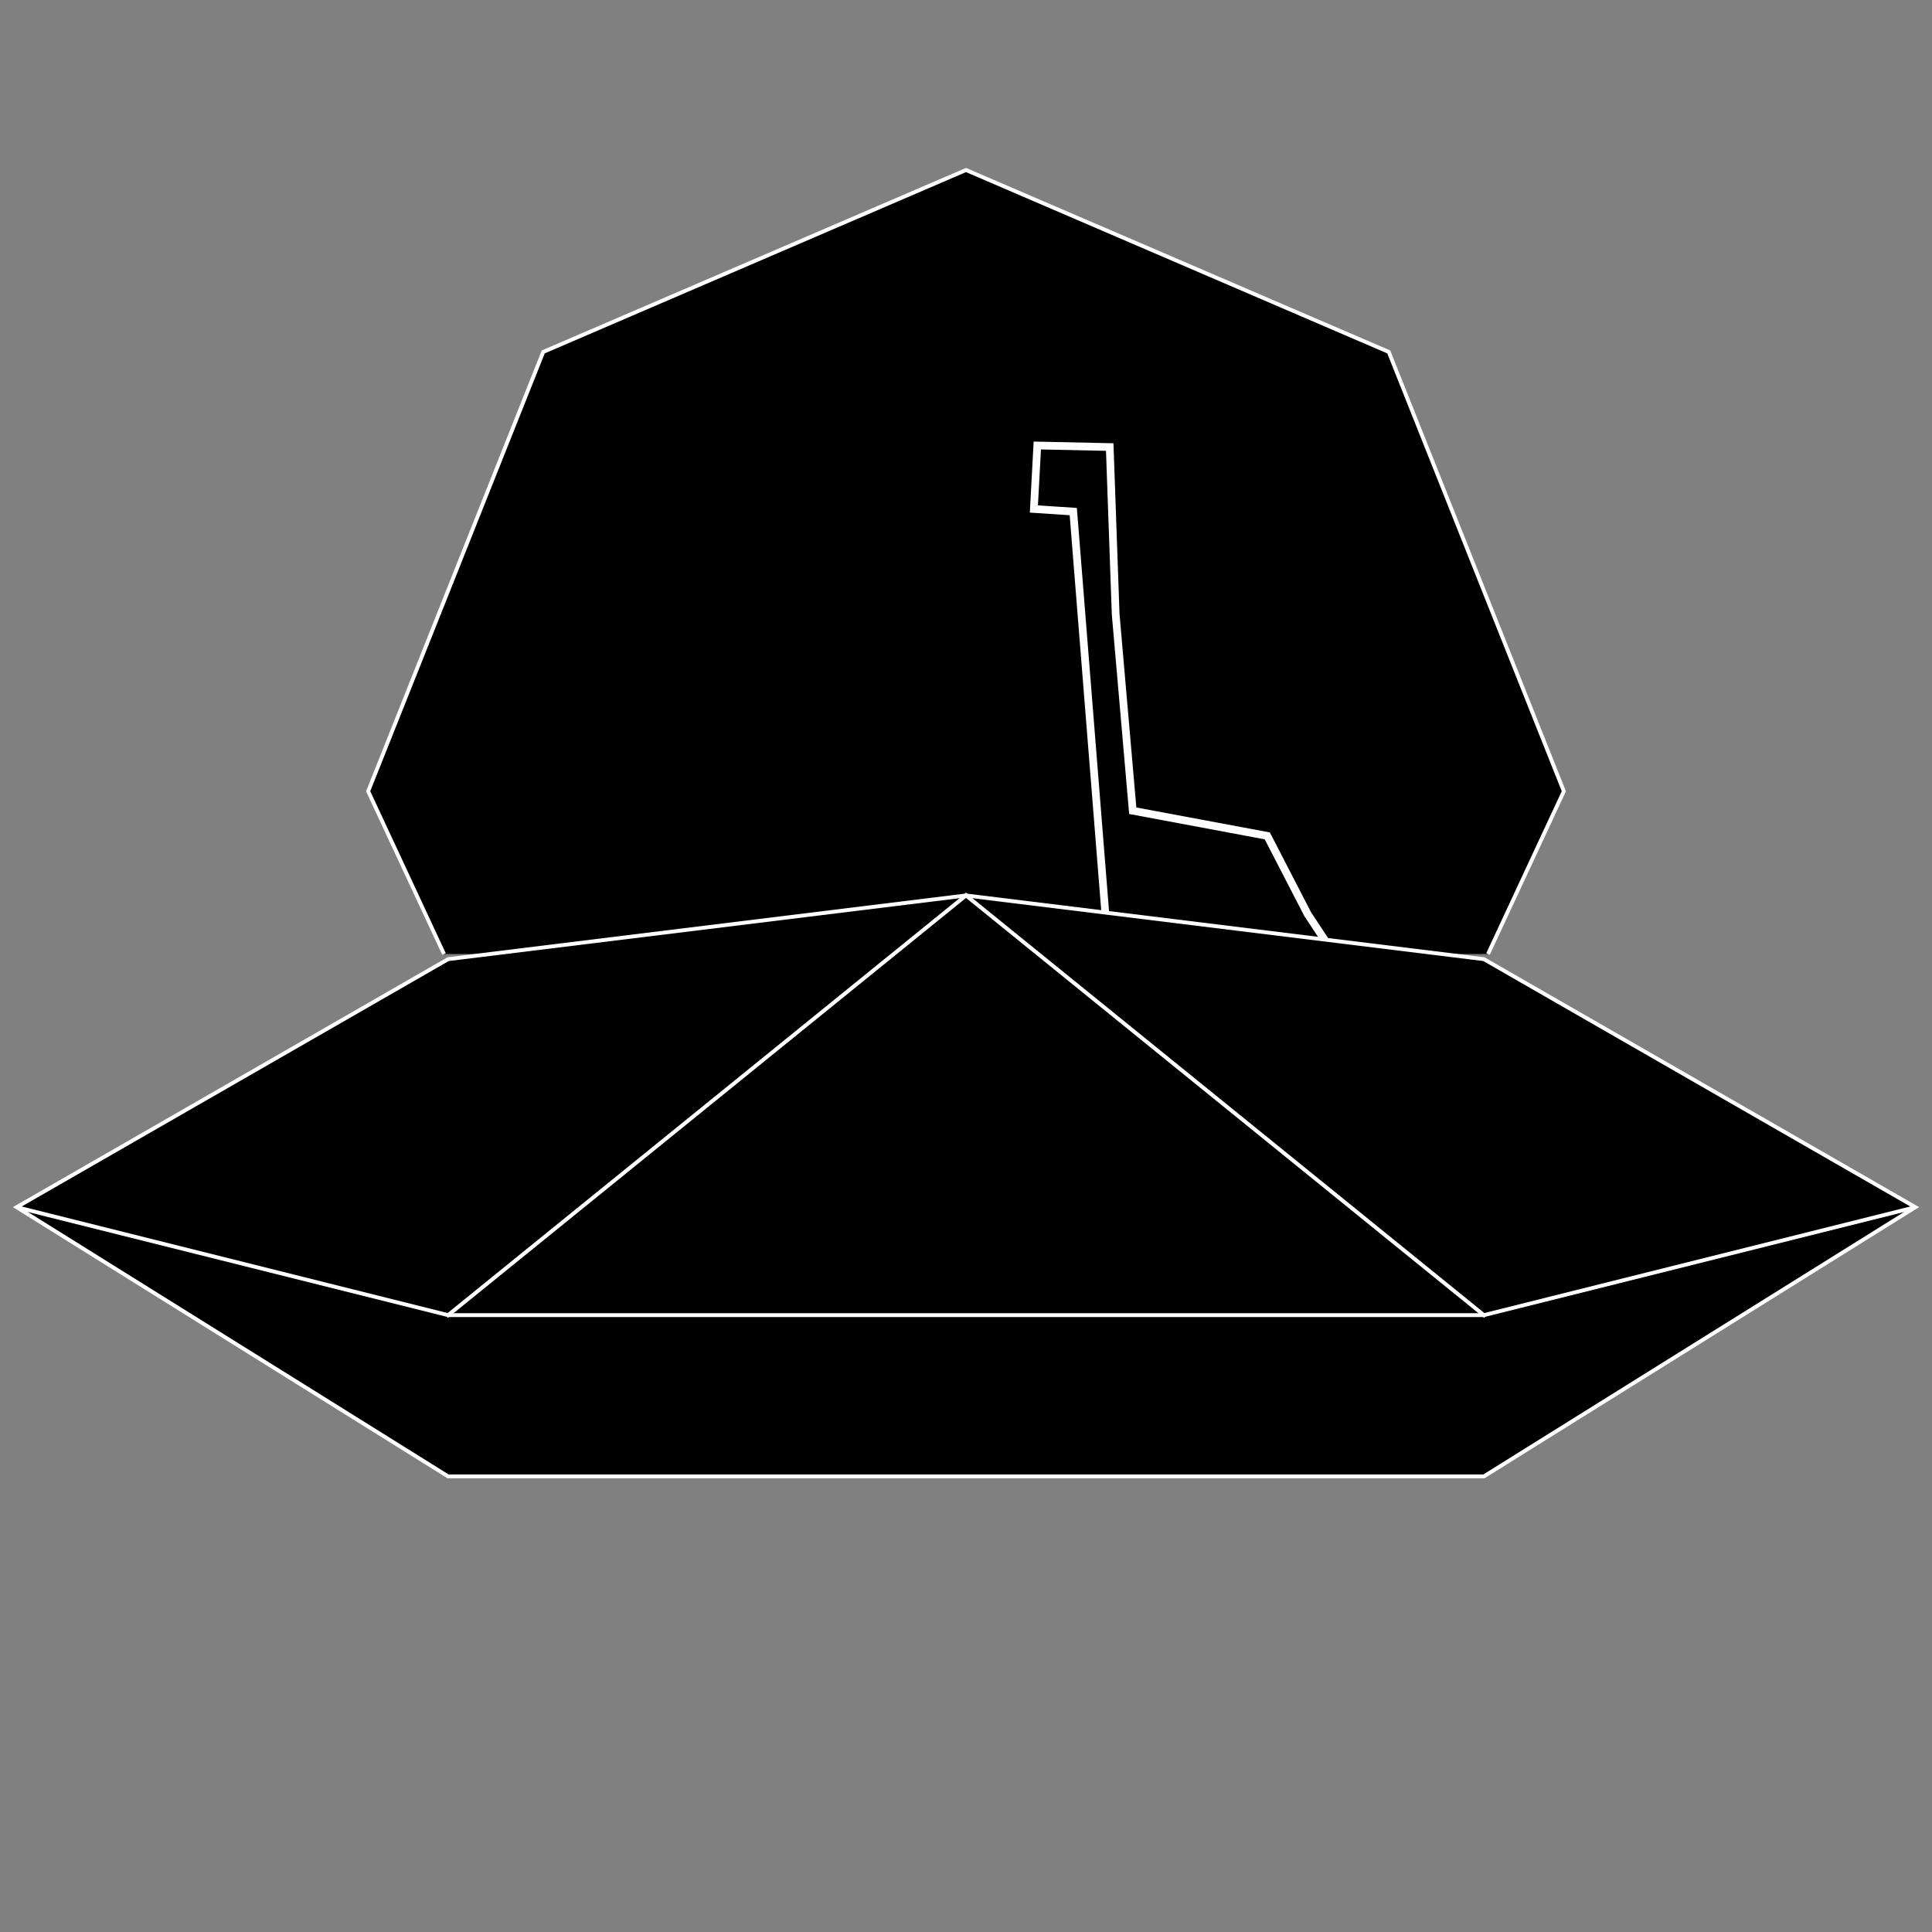 <?xml version="1.0" encoding="UTF-8" standalone="no"?>
<!-- Generator: Gravit.io -->
<svg xmlns="http://www.w3.org/2000/svg" xmlns:xlink="http://www.w3.org/1999/xlink" style="isolation:isolate" viewBox="0 0 500 500" width="500pt" height="500pt"><rect x="0" y="0" width="500" height="500" fill="#808080" stroke="none"/><defs><clipPath id="_clipPath_jdzsyuAxuwughbAhMgm4ZvWNTIKnWSVw"><rect width="500" height="500"/></clipPath></defs><g clip-path="url(#_clipPath_jdzsyuAxuwughbAhMgm4ZvWNTIKnWSVw)"><g><path d=" M 385.094 246.906 L 404.721 204.777 L 359.41 91.079 L 250 44 L 140.59 91.079 L 95.279 204.777 L 114.906 246.906" fill="rgb(0,0,0)" vector-effect="non-scaling-stroke" stroke-width="1" stroke="rgb(255,255,255)" stroke-linejoin="miter" stroke-linecap="butt" stroke-miterlimit="10"/><mask id="_mask_tIoMmARdUvZdN7piIMmeY7a9tuYr9uMJ" x="-200%" y="-200%" width="400%" height="400%"><rect x="-200%" y="-200%" width="400%" height="400%" style="fill:white;"/><path d=" M 327.974 216.324 L 293.154 209.814 L 288.733 158.958 L 287.195 115.697 L 268.455 115.295 L 267.567 131.725 L 277.76 132.397 L 286.176 237.818 L 275.969 276.472 L 286.827 275.717 L 297.704 248.662 L 312.624 256.14 L 317.093 280.45 L 327.524 283.403 L 330.844 263.245 L 371.481 286.705 L 338.422 236.563 L 327.974 216.324 L 327.974 216.324 Z " fill="black" stroke="none"/></mask><path d=" M 327.974 216.324 L 293.154 209.814 L 288.733 158.958 L 287.195 115.697 L 268.455 115.295 L 267.567 131.725 L 277.76 132.397 L 286.176 237.818 L 275.969 276.472 L 286.827 275.717 L 297.704 248.662 L 312.624 256.14 L 317.093 280.45 L 327.524 283.403 L 330.844 263.245 L 371.481 286.705 L 338.422 236.563 L 327.974 216.324 L 327.974 216.324 Z " fill="none"/><path d=" M 327.974 216.324 L 293.154 209.814 L 288.733 158.958 L 287.195 115.697 L 268.455 115.295 L 267.567 131.725 L 277.76 132.397 L 286.176 237.818 L 275.969 276.472 L 286.827 275.717 L 297.704 248.662 L 312.624 256.14 L 317.093 280.45 L 327.524 283.403 L 330.844 263.245 L 371.481 286.705 L 338.422 236.563 L 327.974 216.324 L 327.974 216.324 Z " fill="none" mask="url(#_mask_tIoMmARdUvZdN7piIMmeY7a9tuYr9uMJ)" vector-effect="non-scaling-stroke" stroke-width="2" stroke="rgb(255,255,255)" stroke-linejoin="miter" stroke-linecap="butt" stroke-miterlimit="10"/><path d=" M 4.303 312.419 L 115.967 382.088 L 384.033 382.088 L 495.697 312.419 L 384.033 248.232 L 250 231.743 L 115.967 248.232 L 4.303 312.419 Z " fill="rgb(0,0,0)" vector-effect="non-scaling-stroke" stroke-width="1" stroke="rgb(255,255,255)" stroke-linejoin="miter" stroke-linecap="butt" stroke-miterlimit="10"/><path d=" M 4.303 312.419 L 115.967 340.357 L 384.033 340.357 L 495.697 312.419" fill="none" vector-effect="non-scaling-stroke" stroke-width="1" stroke="rgb(255,255,255)" stroke-linejoin="miter" stroke-linecap="butt" stroke-miterlimit="10"/><line x1="250" y1="231.743" x2="384.033" y2="340.357" vector-effect="non-scaling-stroke" stroke-width="1" stroke="rgb(255,255,255)" stroke-linejoin="miter" stroke-linecap="square" stroke-miterlimit="3"/><line x1="250" y1="231.743" x2="115.967" y2="340.357" vector-effect="non-scaling-stroke" stroke-width="1" stroke="rgb(255,255,255)" stroke-linejoin="miter" stroke-linecap="square" stroke-miterlimit="3"/></g></g></svg>